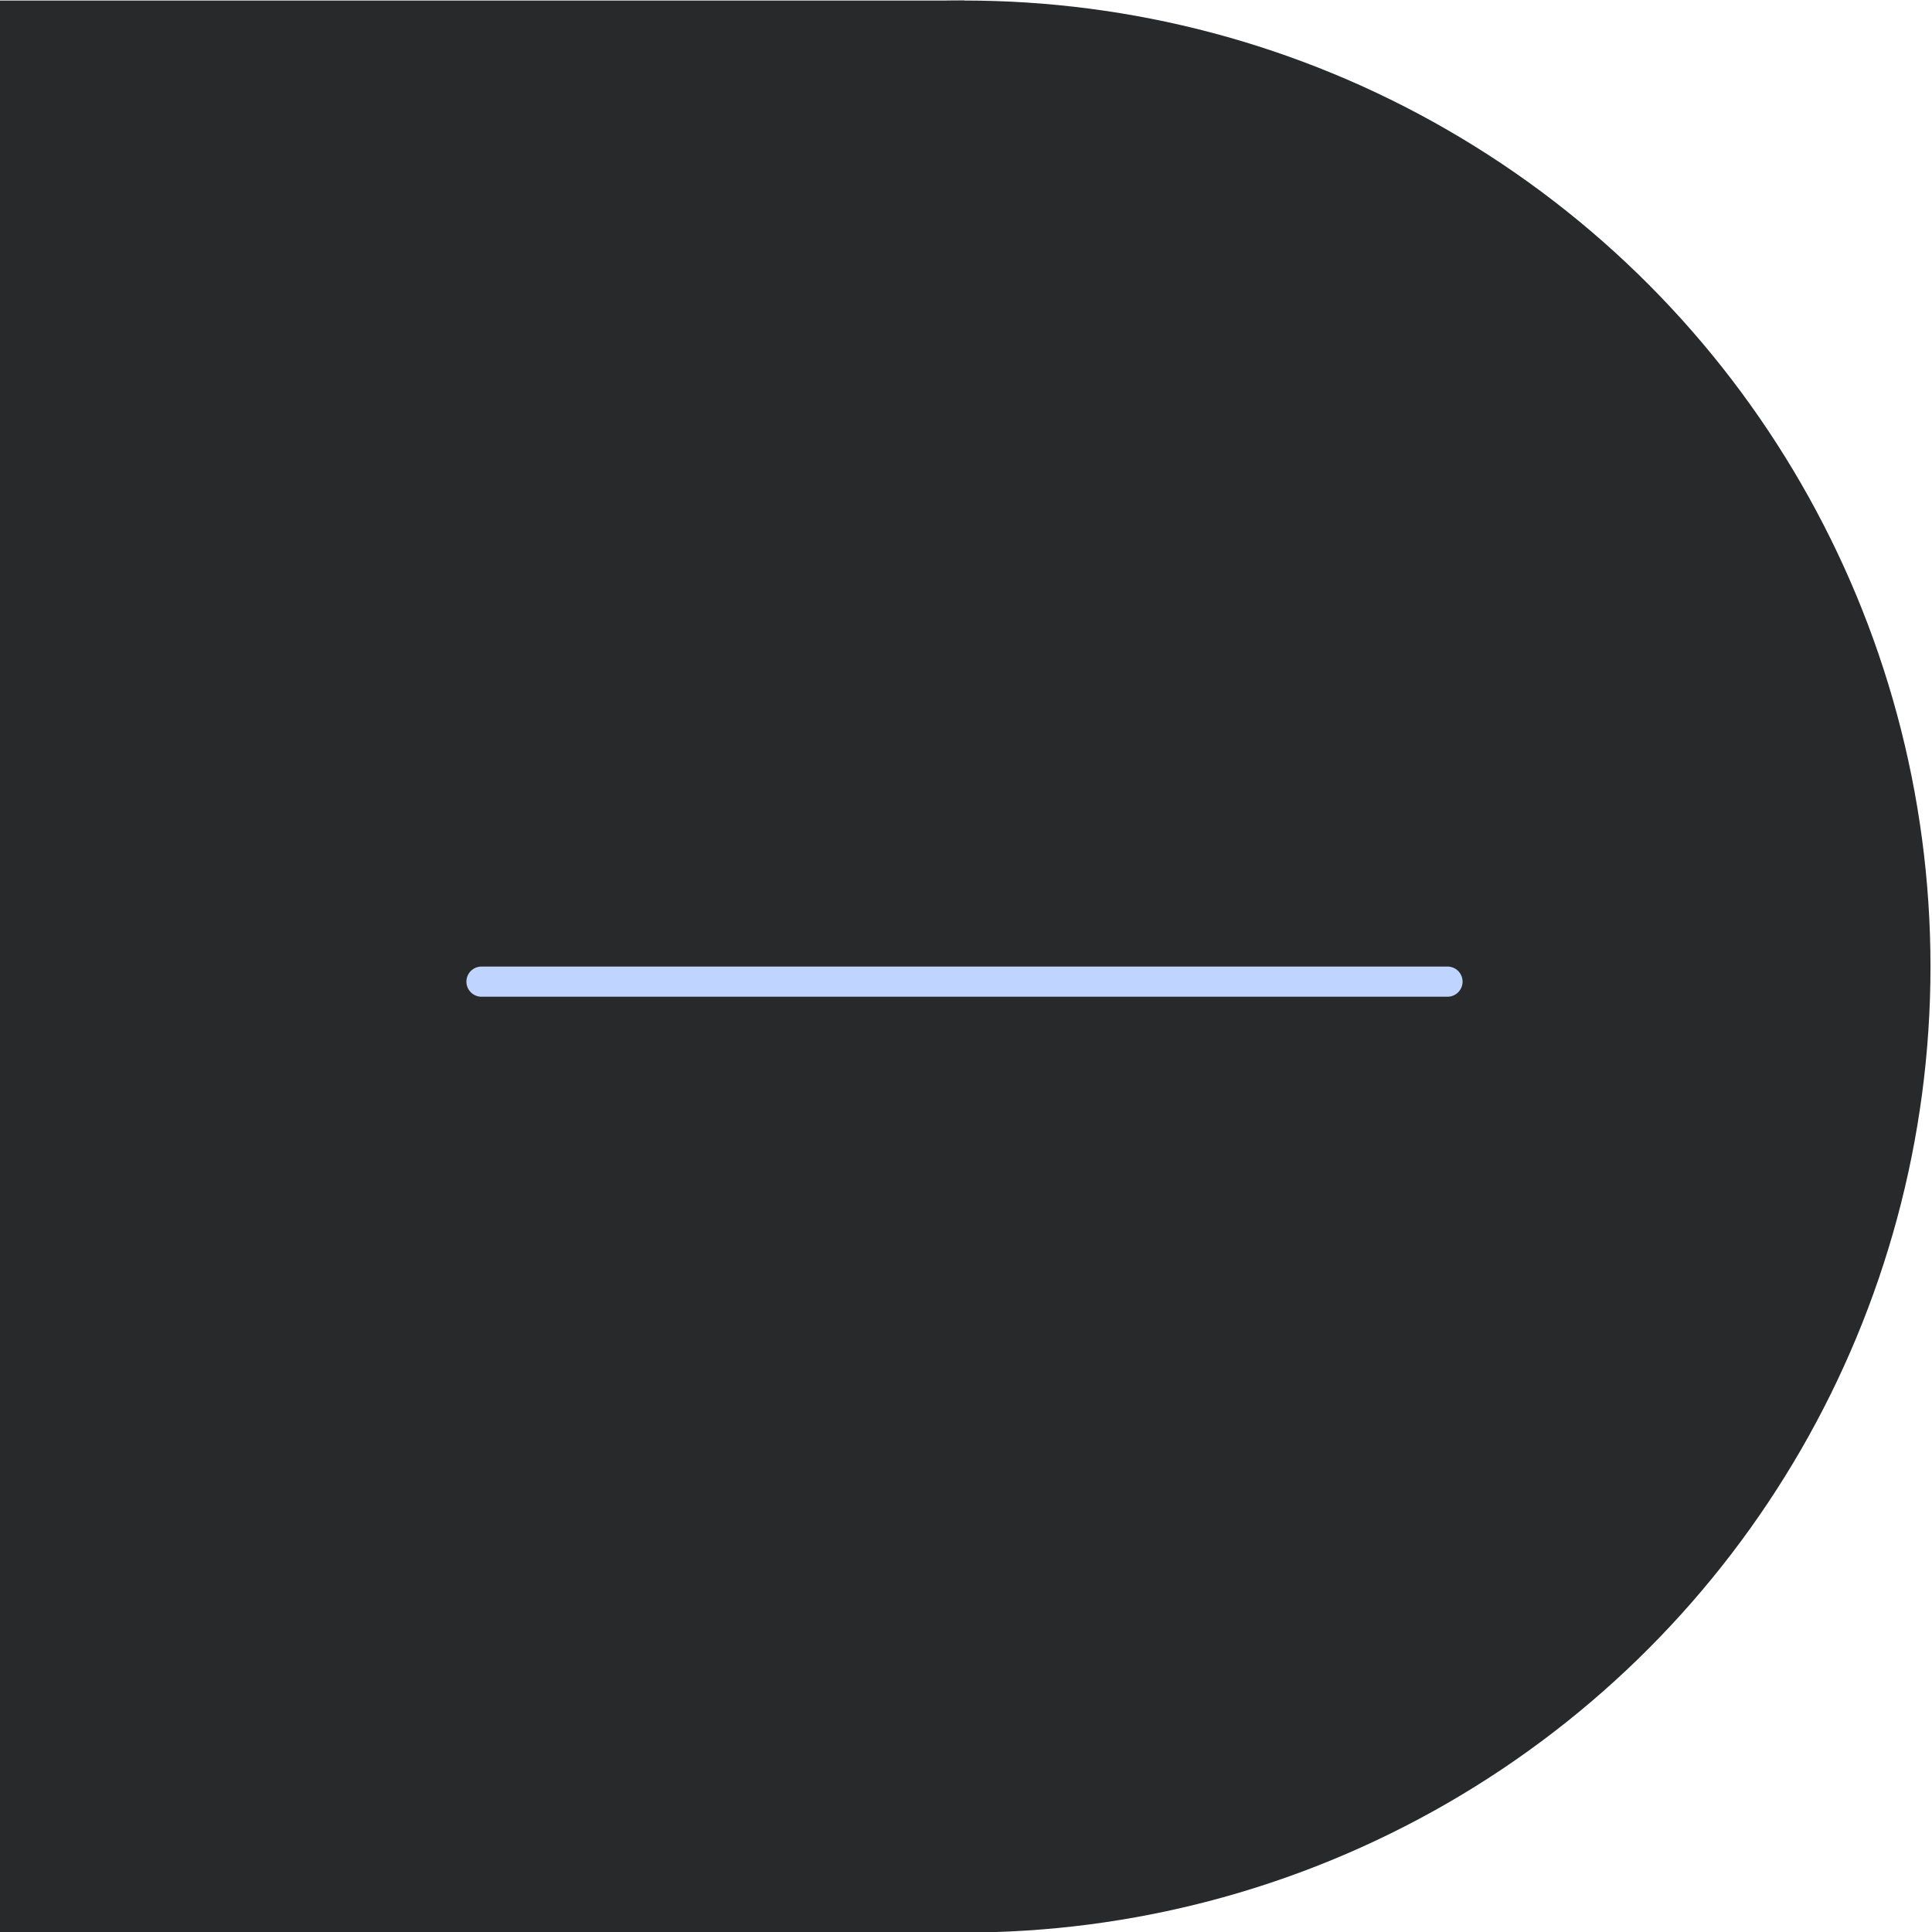 <?xml version="1.0" encoding="UTF-8" standalone="no"?>
<svg
   width="64"
   height="64"
   viewBox="0 0 64 64"
   version="1.1"
   id="svg493"
   sodipodi:docname="button_menu_minus_btn_up.svg"
   inkscape:version="1.2.2 (b0a8486541, 2022-12-01)"
   xmlns:inkscape="http://www.inkscape.org/namespaces/inkscape"
   xmlns:sodipodi="http://sodipodi.sourceforge.net/DTD/sodipodi-0.dtd"
   xmlns="http://www.w3.org/2000/svg"
   xmlns:svg="http://www.w3.org/2000/svg">
  <defs
     id="defs497" />
  <sodipodi:namedview
     id="namedview495"
     pagecolor="#ffffff"
     bordercolor="#666666"
     borderopacity="1.0"
     inkscape:showpageshadow="2"
     inkscape:pageopacity="0.0"
     inkscape:pagecheckerboard="0"
     inkscape:deskcolor="#d1d1d1"
     showgrid="false"
     inkscape:zoom="10.697917"
     inkscape:cx="47.953262"
     inkscape:cy="48.093476"
     inkscape:window-width="2494"
     inkscape:window-height="1371"
     inkscape:window-x="66"
     inkscape:window-y="32"
     inkscape:window-maximized="1"
     inkscape:current-layer="svg493" />
  <g
     id="button_menu_minus_btn_up"
     transform="translate(-0.05,-2063.982)">
    <rect
       id="bounding_box"
       width="96"
       height="96"
       transform="translate(0,2048)"
       fill="none"
       x="0"
       y="0" />
    <g
       id="btn_bg">
      <rect
         id="btn_bg-2"
         data-name="btn_bg"
         width="32"
         height="64"
         transform="translate(0,2064)"
         fill="#27292b"
         x="0"
         y="0" />
      <circle
         id="button_bg"
         cx="32"
         cy="32"
         r="32"
         transform="translate(0,2064)"
         fill="#27292b" />
    </g>
    <g
       id="cross_icon">
      <line
         id="cross"
         x2="32"
         transform="translate(16,2096.5)"
         fill="none"
         stroke="#bfd4ff"
         stroke-linecap="round"
         stroke-miterlimit="10"
         stroke-width="1"
         x1="0"
         y1="0"
         y2="0" />
    </g>
  </g>
</svg>
